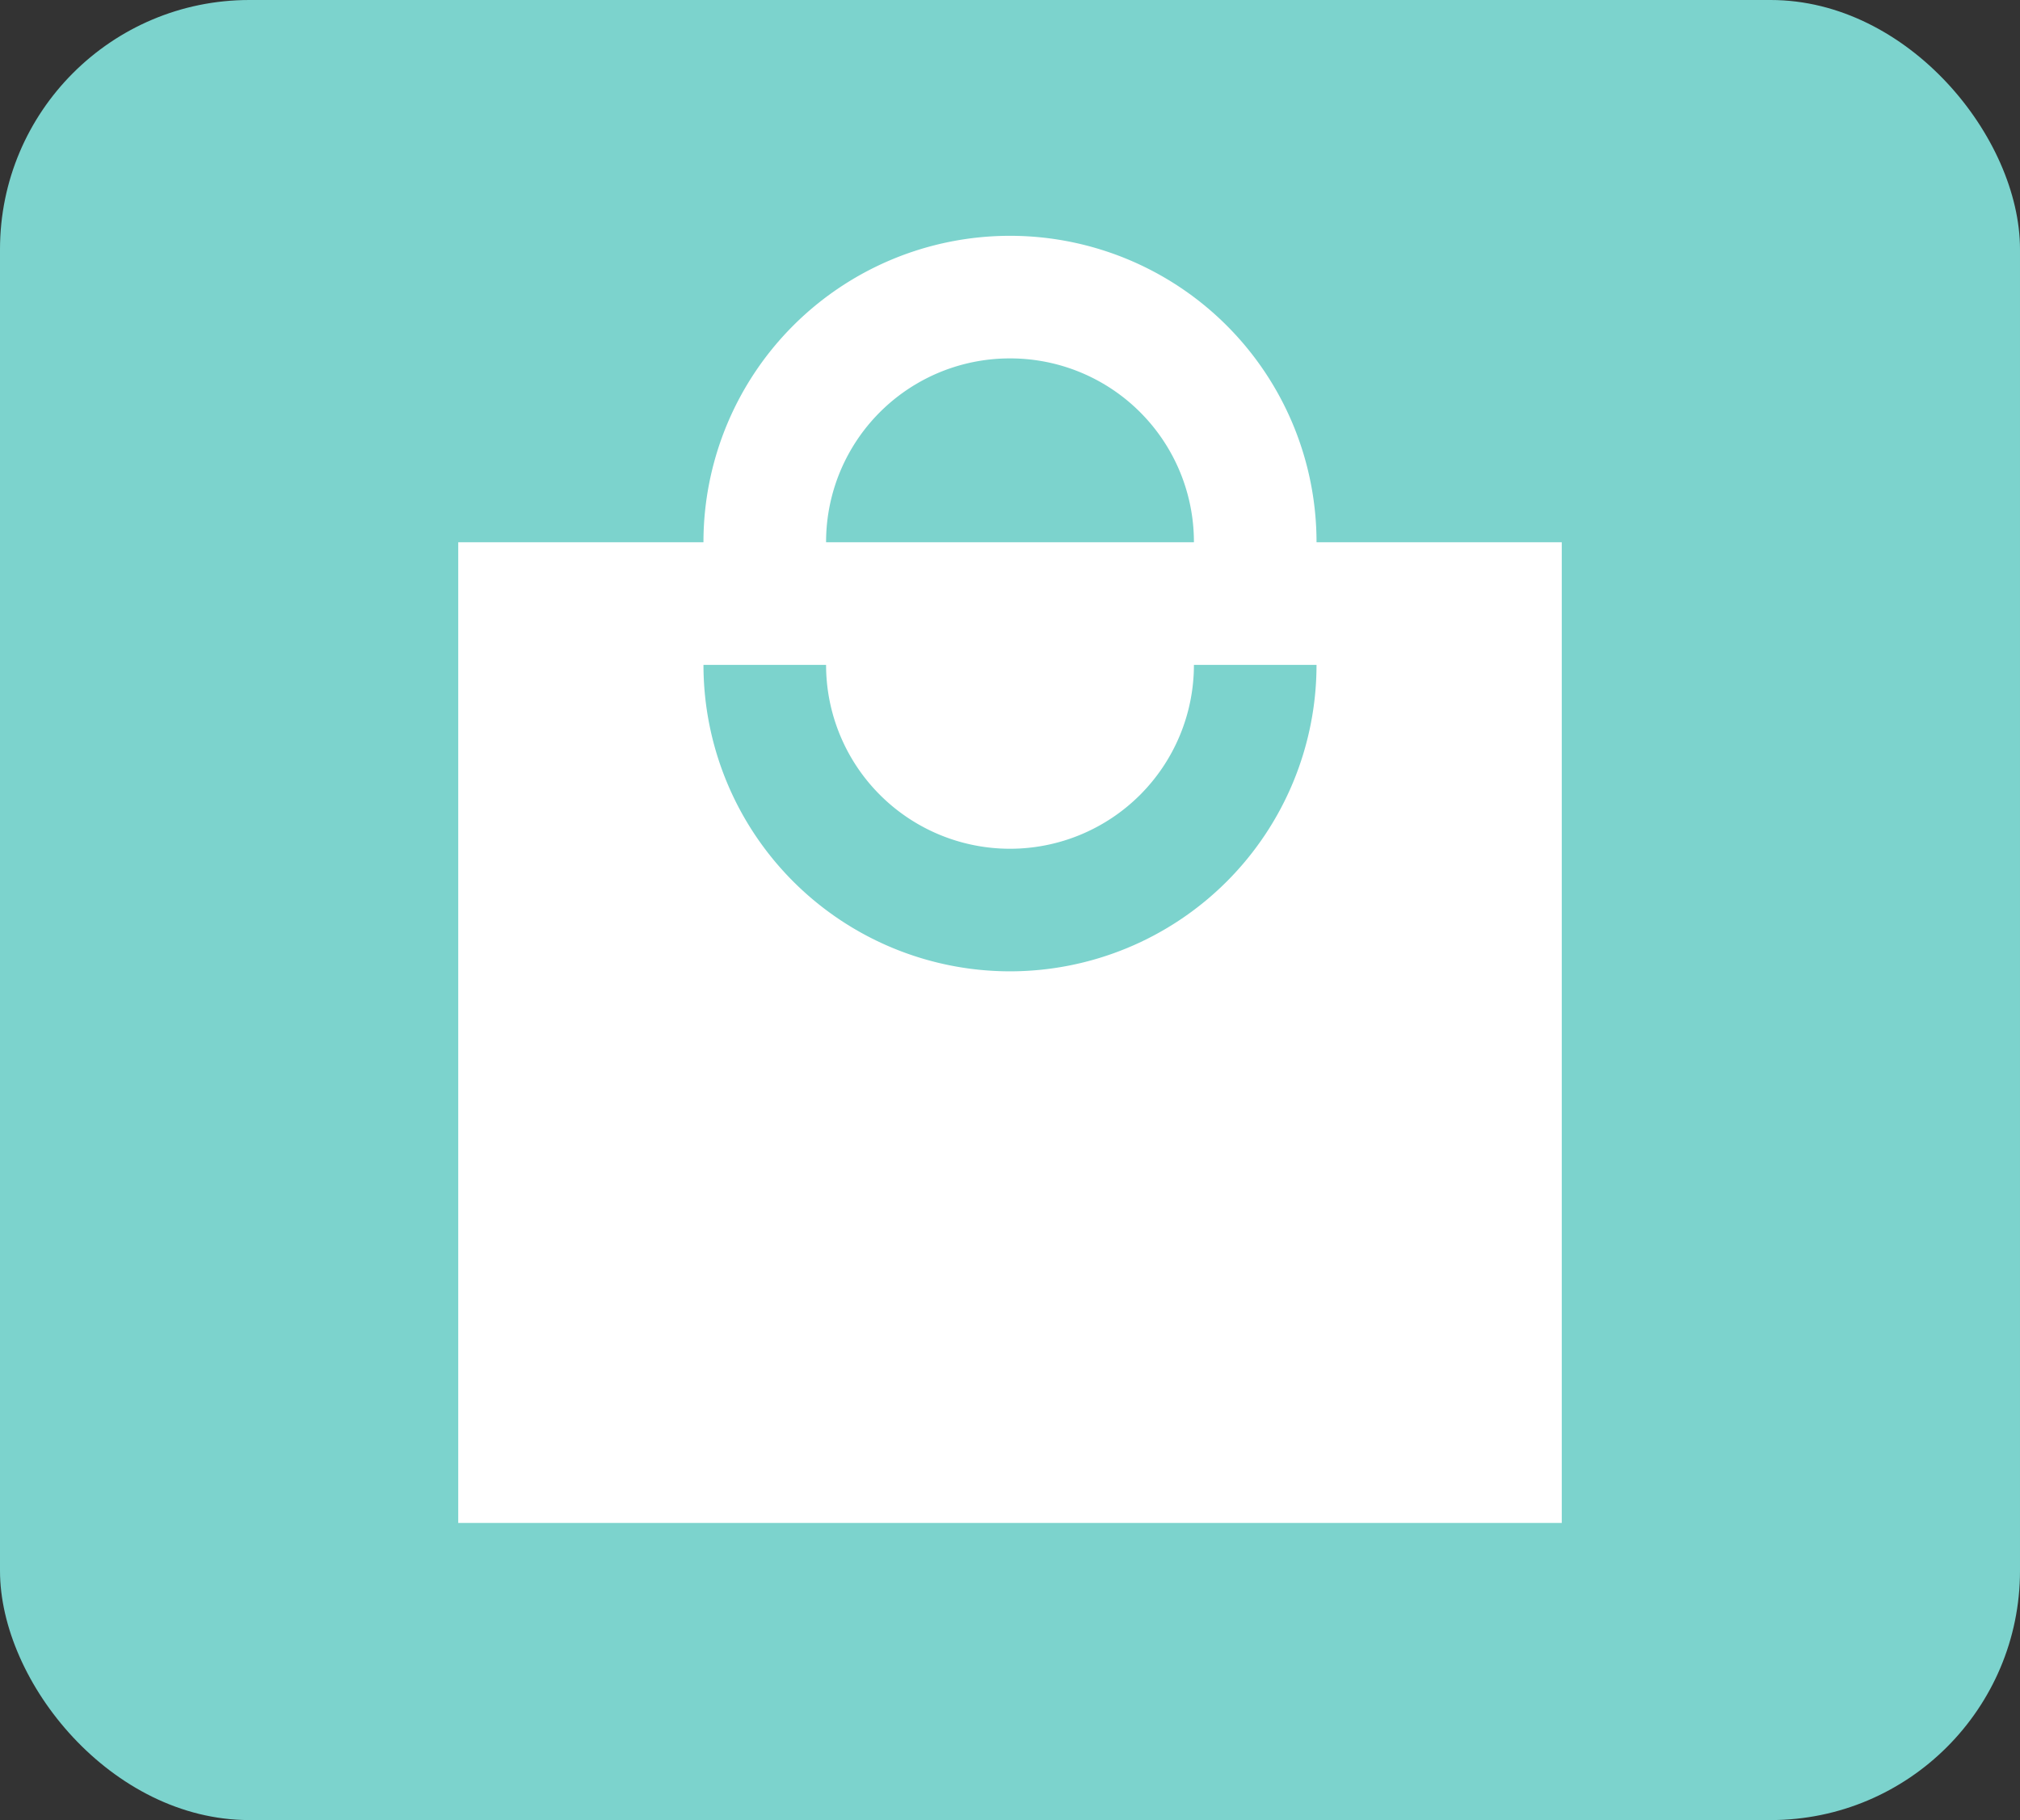 <svg xmlns="http://www.w3.org/2000/svg" width="162" height="146" viewBox="0 0 162 146">
  <rect x="0" y="0" width="162" height="146" fill="#333333" stroke="none"/>
  <g id="组_288" data-name="组 288" transform="translate(-236 -3737)">
    <g id="组_243" data-name="组 243" transform="translate(-15936 -625)">
      <rect id="矩形_78" data-name="矩形 78" width="162" height="146" rx="20" transform="translate(16172 4362)" fill="#7cd3cd"/>
    </g>
    <g id="_24px_4_" data-name="24px (4)" transform="translate(258 3751)">
      <path id="路径_309" data-name="路径 309" d="M0,0H118V118H0Z" fill="none"/>
      <path id="路径_310" data-name="路径 310" d="M91.5,25.583H71.833a24.583,24.583,0,1,0-49.167,0H3V104.25H91.5ZM47.25,10.833A14.73,14.73,0,0,1,62,25.583H32.5A14.73,14.73,0,0,1,47.25,10.833ZM47.25,60A24.592,24.592,0,0,1,22.667,35.417H32.5a14.75,14.75,0,0,0,29.5,0h9.833A24.592,24.592,0,0,1,47.25,60Z" transform="translate(11.75 3.917)" fill="#fff"/>
    </g>
  </g>
</svg>
